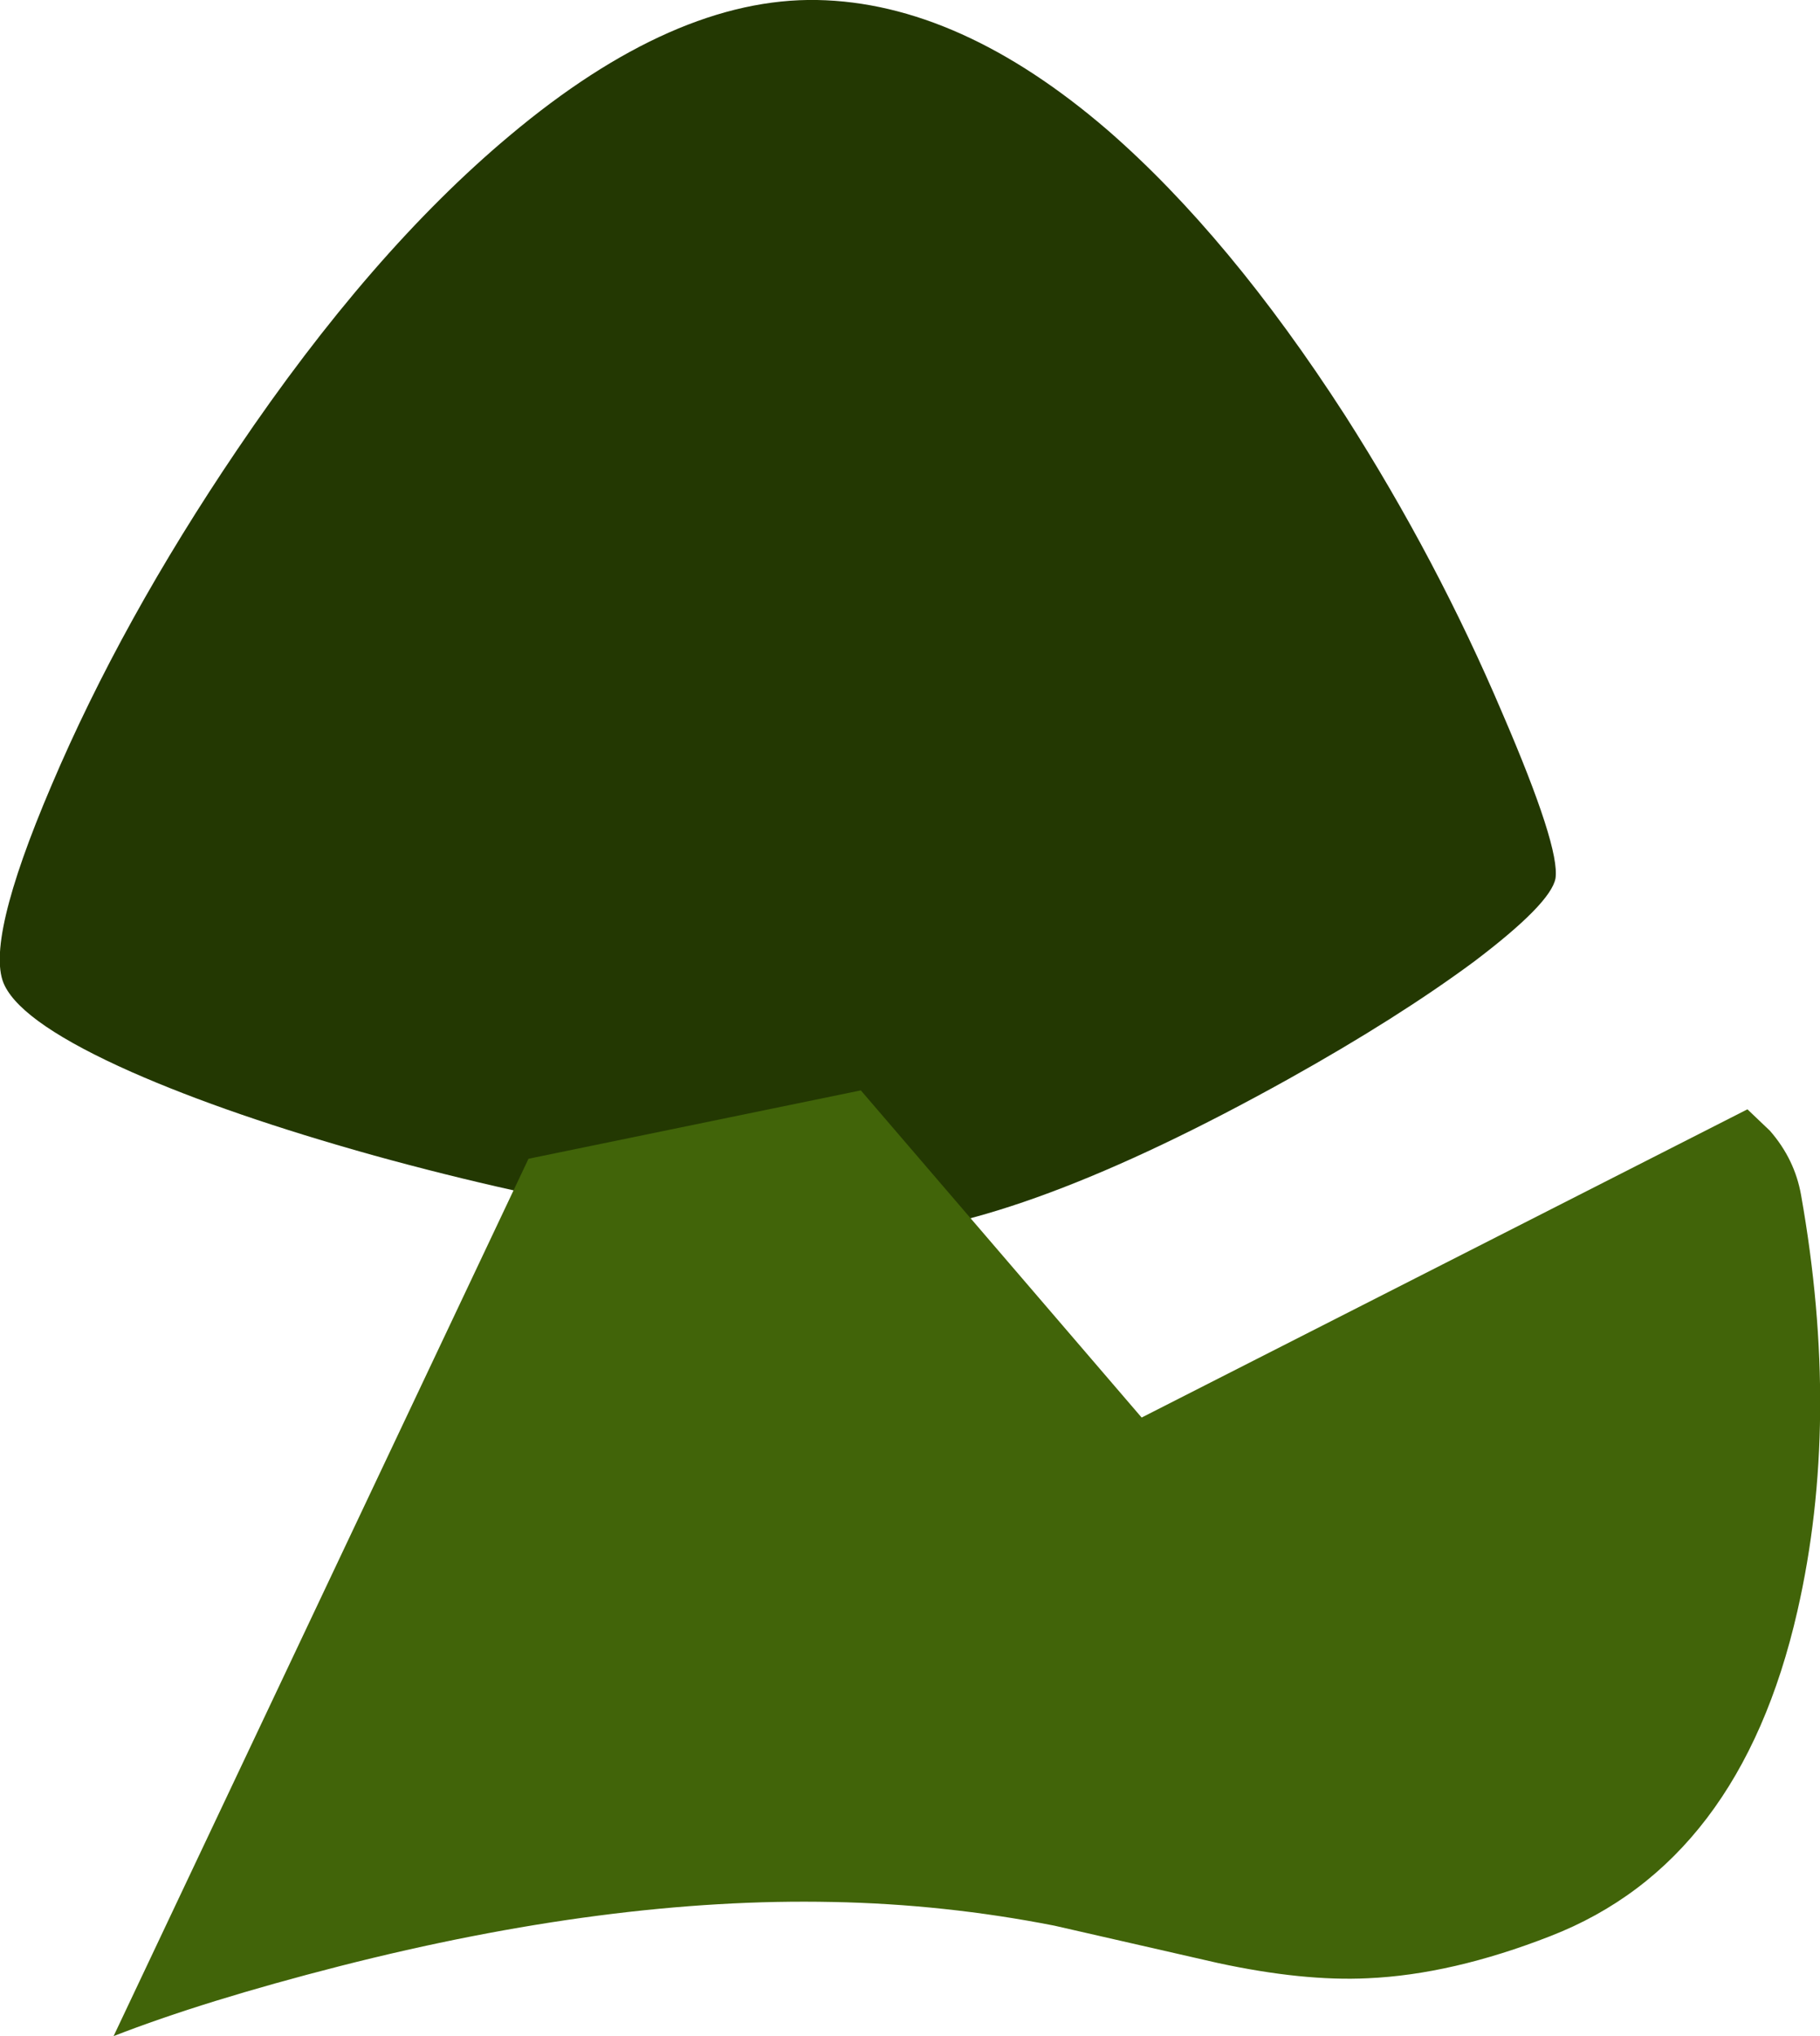 <?xml version="1.0" encoding="UTF-8" standalone="no"?>
<svg xmlns:xlink="http://www.w3.org/1999/xlink" height="193.55px" width="173.05px" xmlns="http://www.w3.org/2000/svg">
  <g transform="matrix(1.0, 0.0, 0.0, 1.0, 80.2, 257.9)">
    <path d="M-2.5 -257.9 Q11.05 -257.65 25.15 -245.5 36.7 -235.45 47.7 -218.4 56.45 -204.7 62.65 -190.1 68.15 -177.35 67.7 -174.4 67.25 -172.0 59.9 -166.45 52.65 -161.1 42.35 -155.35 16.85 -141.15 2.35 -140.45 -5.25 -140.0 -18.55 -142.25 -31.2 -144.35 -44.6 -148.05 -58.4 -151.9 -67.7 -156.0 -77.95 -160.55 -79.75 -164.2 -81.75 -168.15 -75.3 -183.25 -68.65 -198.9 -57.65 -215.15 -44.95 -233.95 -31.75 -245.0 -16.1 -258.15 -2.5 -257.9" fill="#233802" fill-rule="evenodd" stroke="none"/>
    <path d="M85.95 -152.45 L88.1 -150.4 Q90.45 -147.7 91.05 -144.3 94.85 -122.9 90.7 -104.75 85.25 -80.85 67.2 -73.85 57.85 -70.2 49.85 -69.85 43.7 -69.55 35.6 -71.3 L20.05 -74.85 Q9.6 -76.9 -1.05 -77.1 -22.2 -77.55 -47.9 -71.0 -60.8 -67.7 -69.4 -64.35 L-29.95 -147.75 1.65 -154.25 28.35 -123.15 85.95 -152.45" fill="#416409" fill-rule="evenodd" stroke="none"/>
  </g>
</svg>
